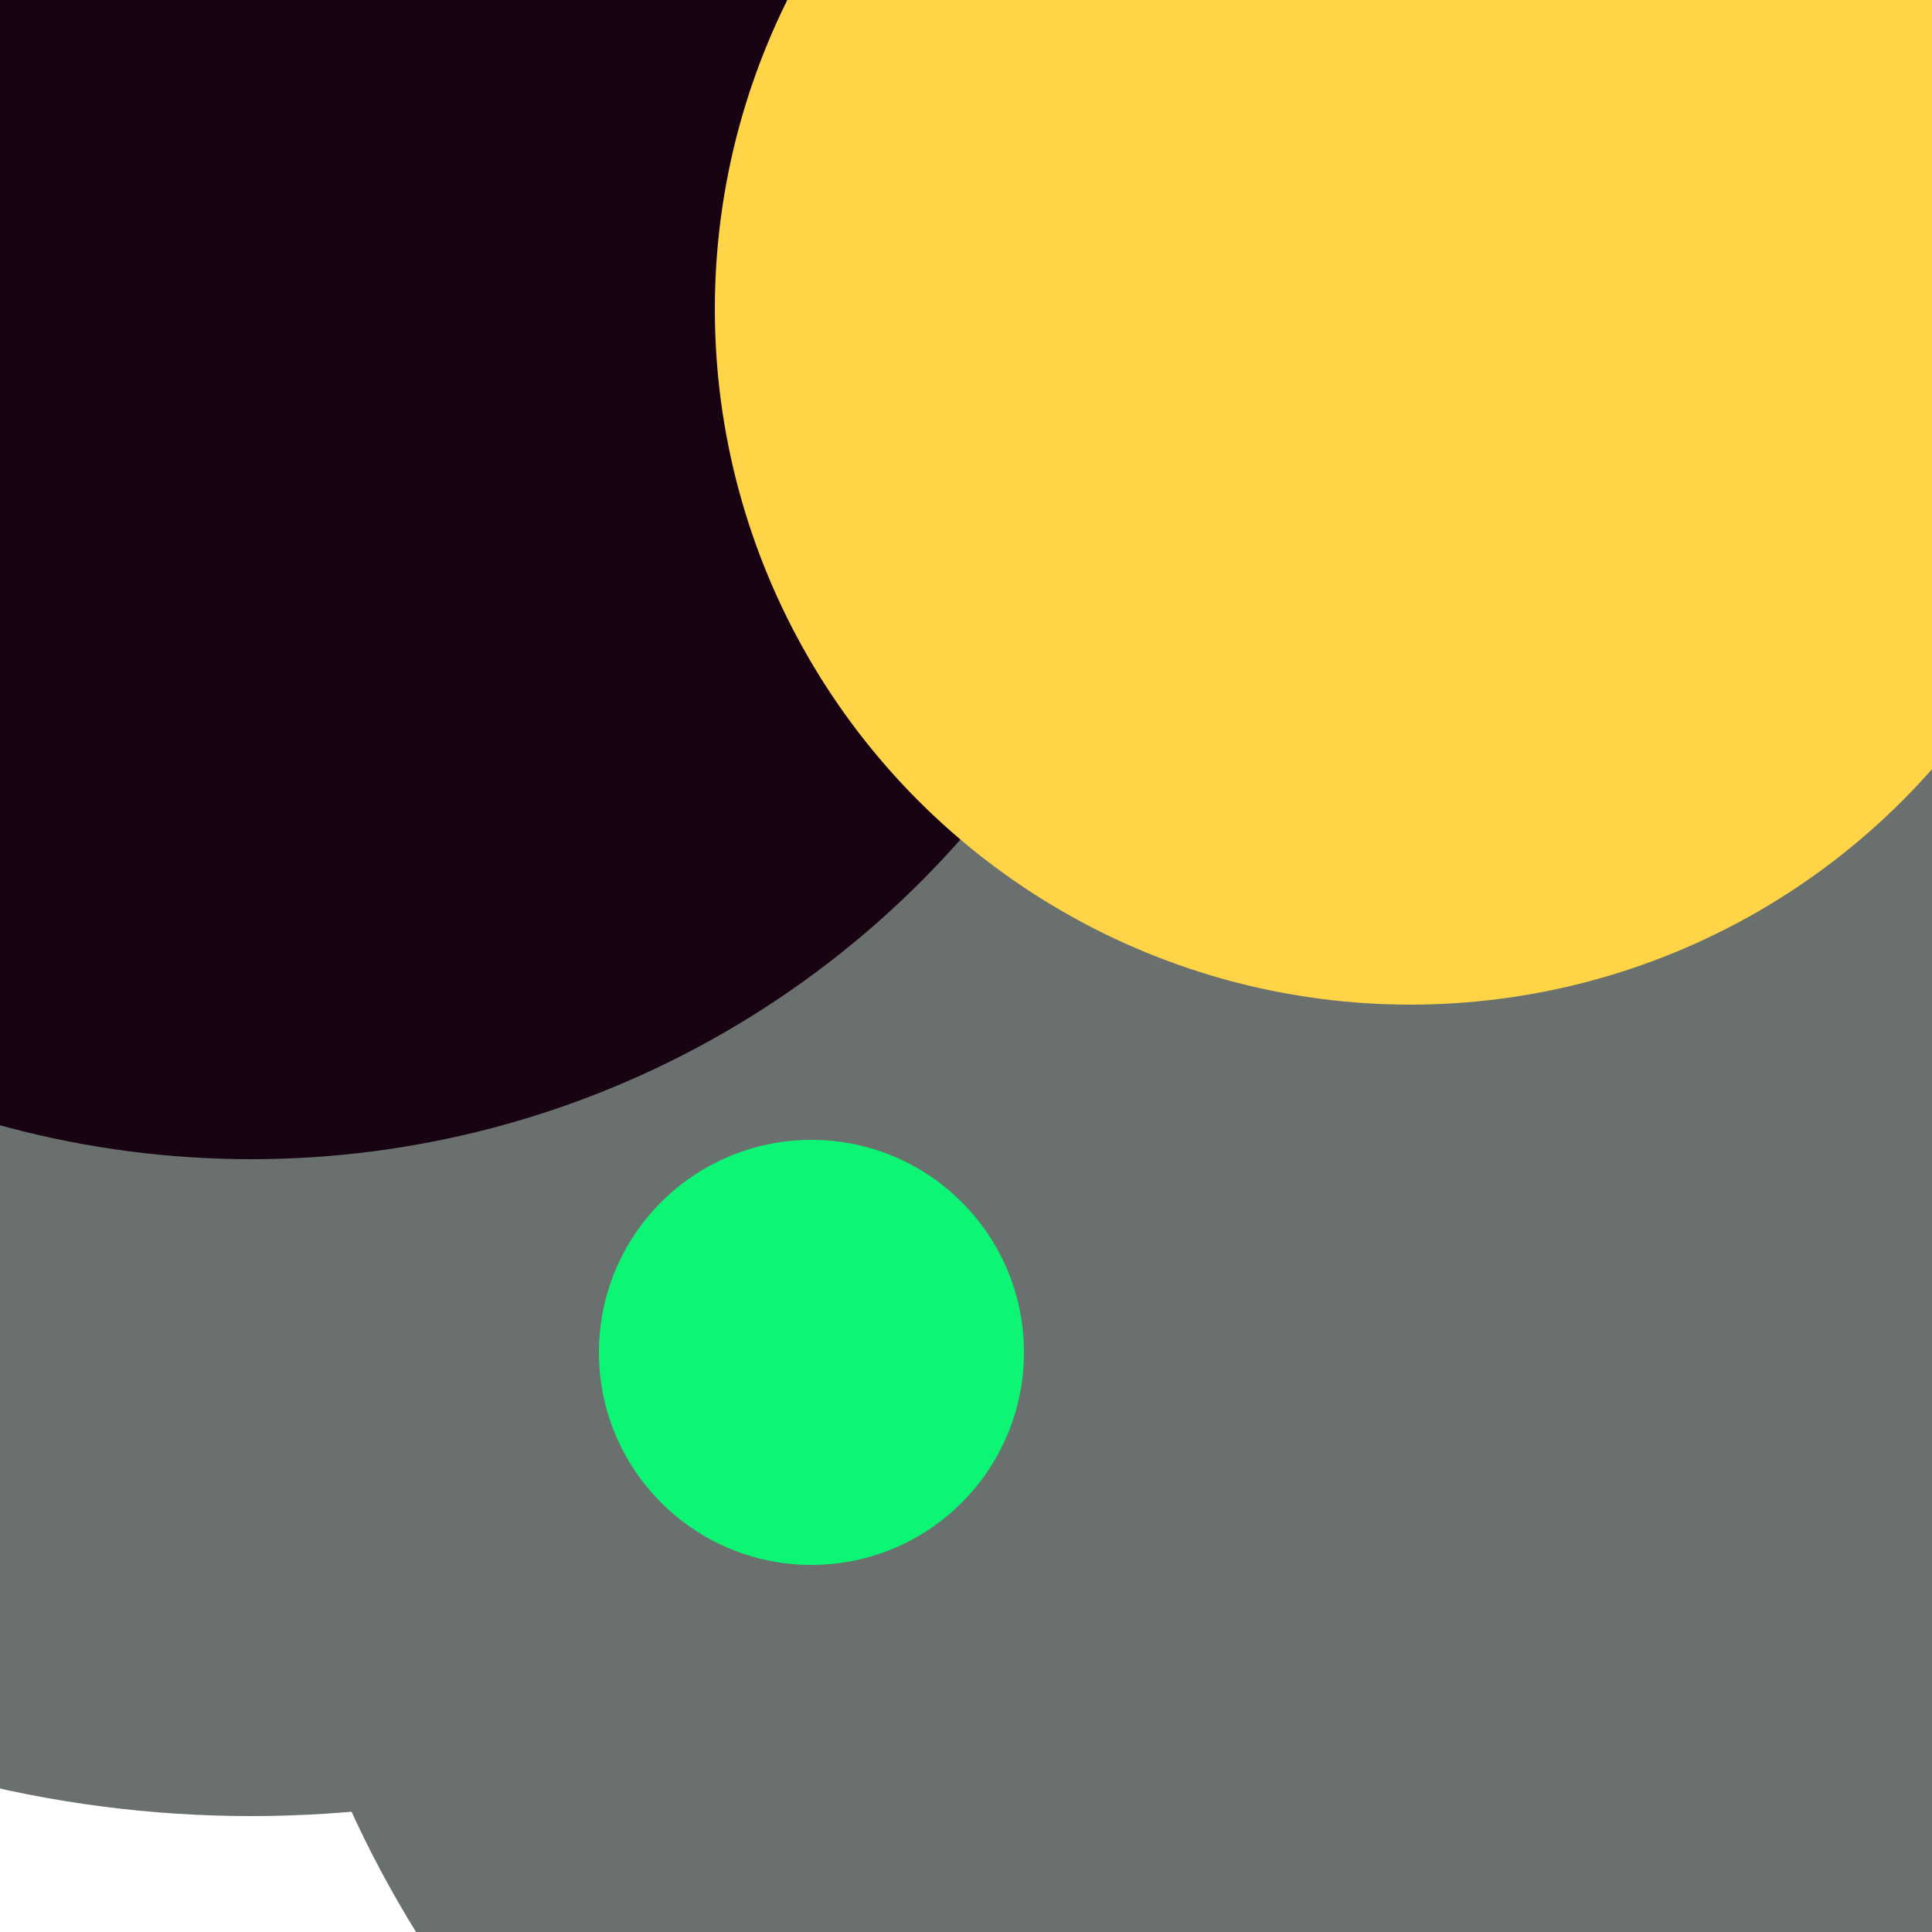 <svg xmlns="http://www.w3.org/2000/svg" preserveAspectRatio="xMinYMin meet" viewBox="0 0 777 777"><defs><filter id="f0" width="300%" height="300%" x="-100%" y="-100%"><feGaussianBlur in="SourceGraphic" stdDeviation="129"/></filter><filter id="f1" width="300%" height="300%" x="-100%" y="-100%"><feGaussianBlur in="SourceGraphic" stdDeviation="700"/></filter></defs><rect width="100%" height="100%" fill="#fff" /><circle cx="22%" cy="10%" r="67%" filter="url(#f1)" fill="#170312"></circle><circle cx="13%" cy="34%" r="60%" filter="url(#f1)" fill="#6a706e"></circle><circle cx="70%" cy="70%" r="57%" filter="url(#f0)" fill="#6a706e"></circle><circle cx="10%" cy="55%" r="22%" filter="url(#f0)" fill="#6a706e"></circle><circle cx="10%" cy="21%" r="37%" filter="url(#f0)" fill="#ffd447"></circle><circle cx="13%" cy="11%" r="49%" filter="url(#f0)" fill="#170312"></circle><circle cx="73%" cy="16%" r="36%" filter="url(#f0)" fill="#ffd447"></circle><circle cx="42%" cy="70%" r="11%" filter="url(#f0)" fill="#0cf574"></circle></svg>